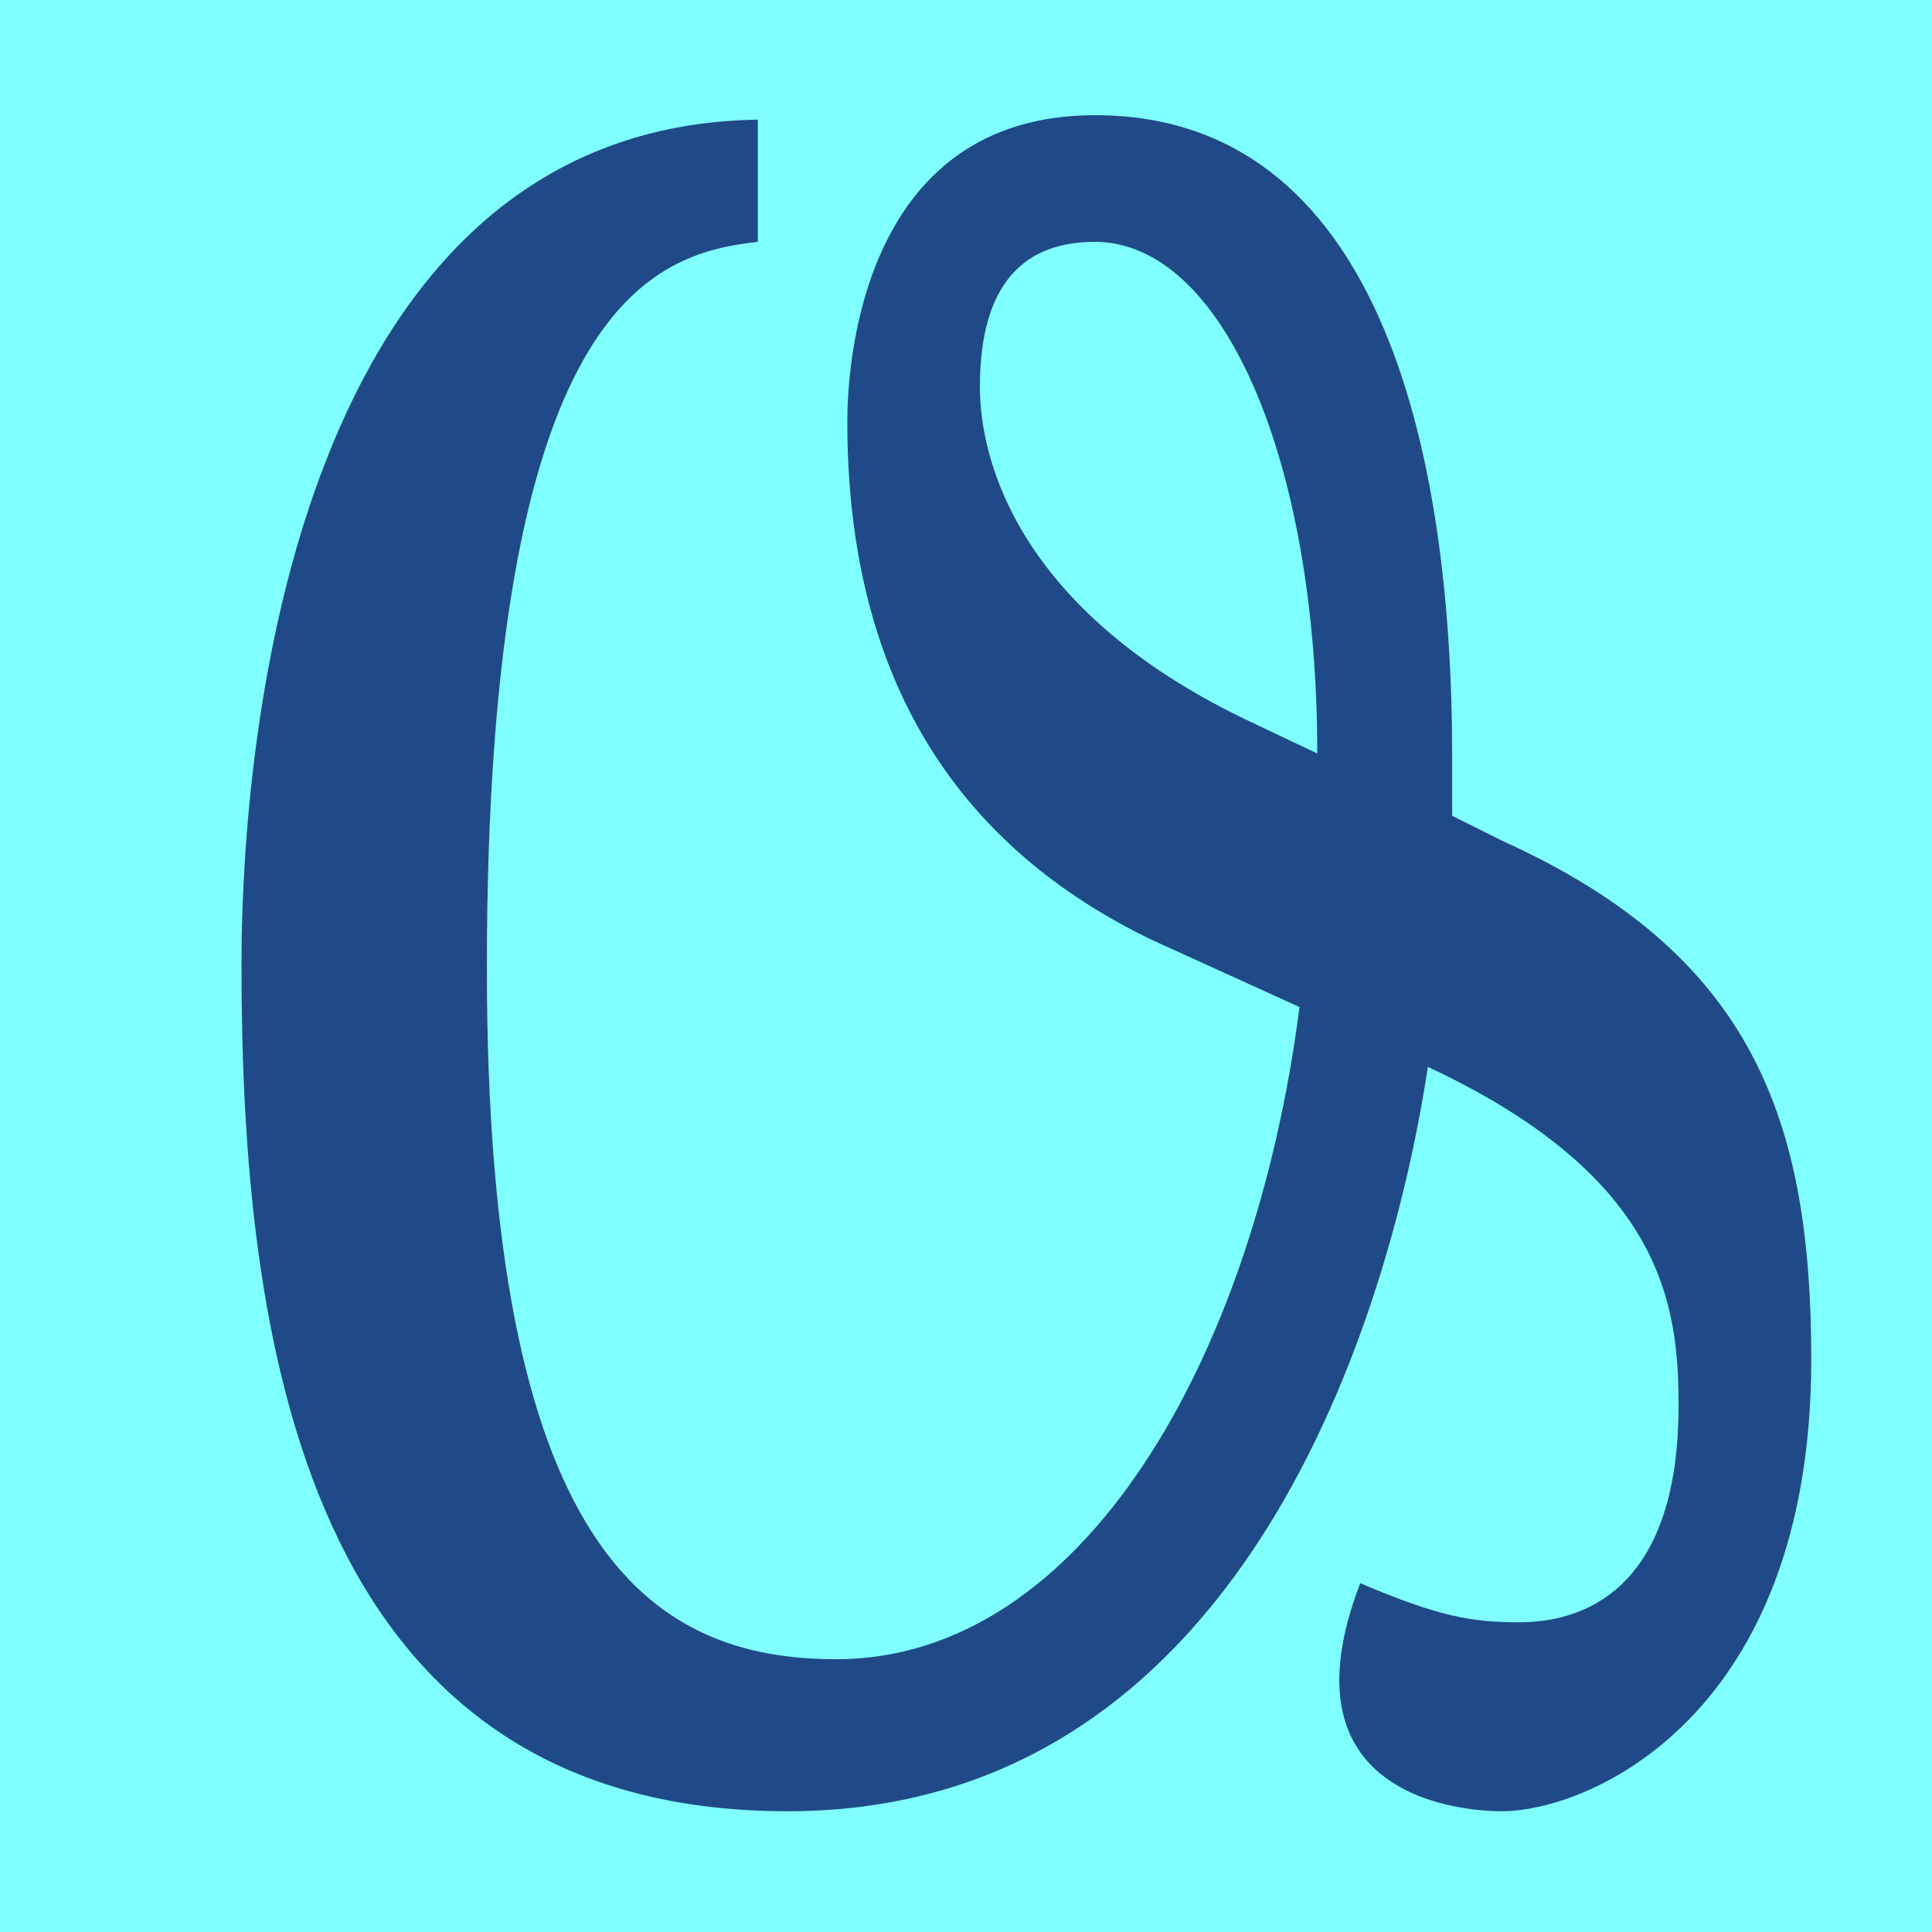 <?xml version="1.0" encoding="UTF-8" standalone="no"?>
<!-- Created with Inkscape (http://www.inkscape.org/) -->

<svg
   width="16"
   height="16"
   viewBox="0 0 16 16"
   version="1.1"
   id="svg5"
   inkscape:version="1.2.2 (732a01da63, 2022-12-09)"
   sodipodi:docname="10570.svg"
   inkscape:export-filename="..\0000.png"
   inkscape:export-xdpi="96"
   inkscape:export-ydpi="96"
   xml:space="preserve"
   xmlns:inkscape="http://www.inkscape.org/namespaces/inkscape"
   xmlns:sodipodi="http://sodipodi.sourceforge.net/DTD/sodipodi-0.dtd"
   xmlns="http://www.w3.org/2000/svg"
   xmlns:svg="http://www.w3.org/2000/svg"><sodipodi:namedview
     id="namedview7"
     pagecolor="#ffffff"
     bordercolor="#666666"
     borderopacity="1.0"
     inkscape:pageshadow="2"
     inkscape:pageopacity="0"
     inkscape:pagecheckerboard="0"
     inkscape:document-units="px"
     showgrid="true"
     width="16mm"
     units="px"
     inkscape:zoom="37.78907"
     inkscape:cx="5.3586923"
     inkscape:cy="7.8594154"
     inkscape:window-width="1680"
     inkscape:window-height="998"
     inkscape:window-x="-8"
     inkscape:window-y="-8"
     inkscape:window-maximized="1"
     inkscape:current-layer="layer1"
     showguides="true"
     inkscape:guide-bbox="true"
     inkscape:snap-bbox="true"
     inkscape:bbox-paths="true"
     inkscape:bbox-nodes="true"
     inkscape:snap-global="true"
     inkscape:showpageshadow="2"
     inkscape:deskcolor="#ffffff"><inkscape:grid
       type="xygrid"
       id="grid828"
       originx="0"
       originy="0" /></sodipodi:namedview><defs
     id="defs2" /><g
     inkscape:label="Layer 1"
     inkscape:groupmode="layer"
     id="layer1"><rect
       style="opacity:1;fill:#7fffff;fill-opacity:1;stroke:none;stroke-width:4.438;stroke-linejoin:bevel;stop-color:#000000"
       id="rect691"
       width="16"
       height="16"
       x="-9.3132257e-08"
       y="8.5681677e-08" /><path
       d="M 11.825,8.835 C 11.568,10.546 10.457,15 6.523,15 2.492,15 2,11.031 2,7.996 2,5.773 2.585,1.045 6.276,0.991 V 2.003 c -0.856,0.094 -2.244,0.5 -2.244,6.012 0,4.797 1.335,5.726 2.893,5.726 2.039,0 3.462,-2.487 3.837,-5.401 L 9.544,7.786 C 7.964,7.026 7.017,5.664 7.017,3.492 c 0,-0.434 0.101,-2.538 2.051,-2.538 2.338,0 2.958,2.722 2.958,5.306 v 0.496 l 0.421,0.21 C 14.52,7.905 15,9.278 15,11.259 15,14.215 13.159,15 12.437,15 c -0.248,0 -1.871,-0.069 -1.172,-1.889 0.642,0.274 0.916,0.324 1.318,0.324 0.494,0 1.318,-0.234 1.318,-1.794 0,-0.819 -0.116,-1.89 -2.077,-2.806 z M 10.909,6.24 c 0,-2.445 -0.786,-4.237 -1.842,-4.237 -0.566,0 -0.952,0.322 -0.952,1.202 0,0.614 0.324,1.846 2.189,2.748 z"
       id="path1233"
       style="fill:#204a87;stroke-width:1"
       sodipodi:nodetypes="cssccssccsssccsscssccsscc" /></g></svg>
